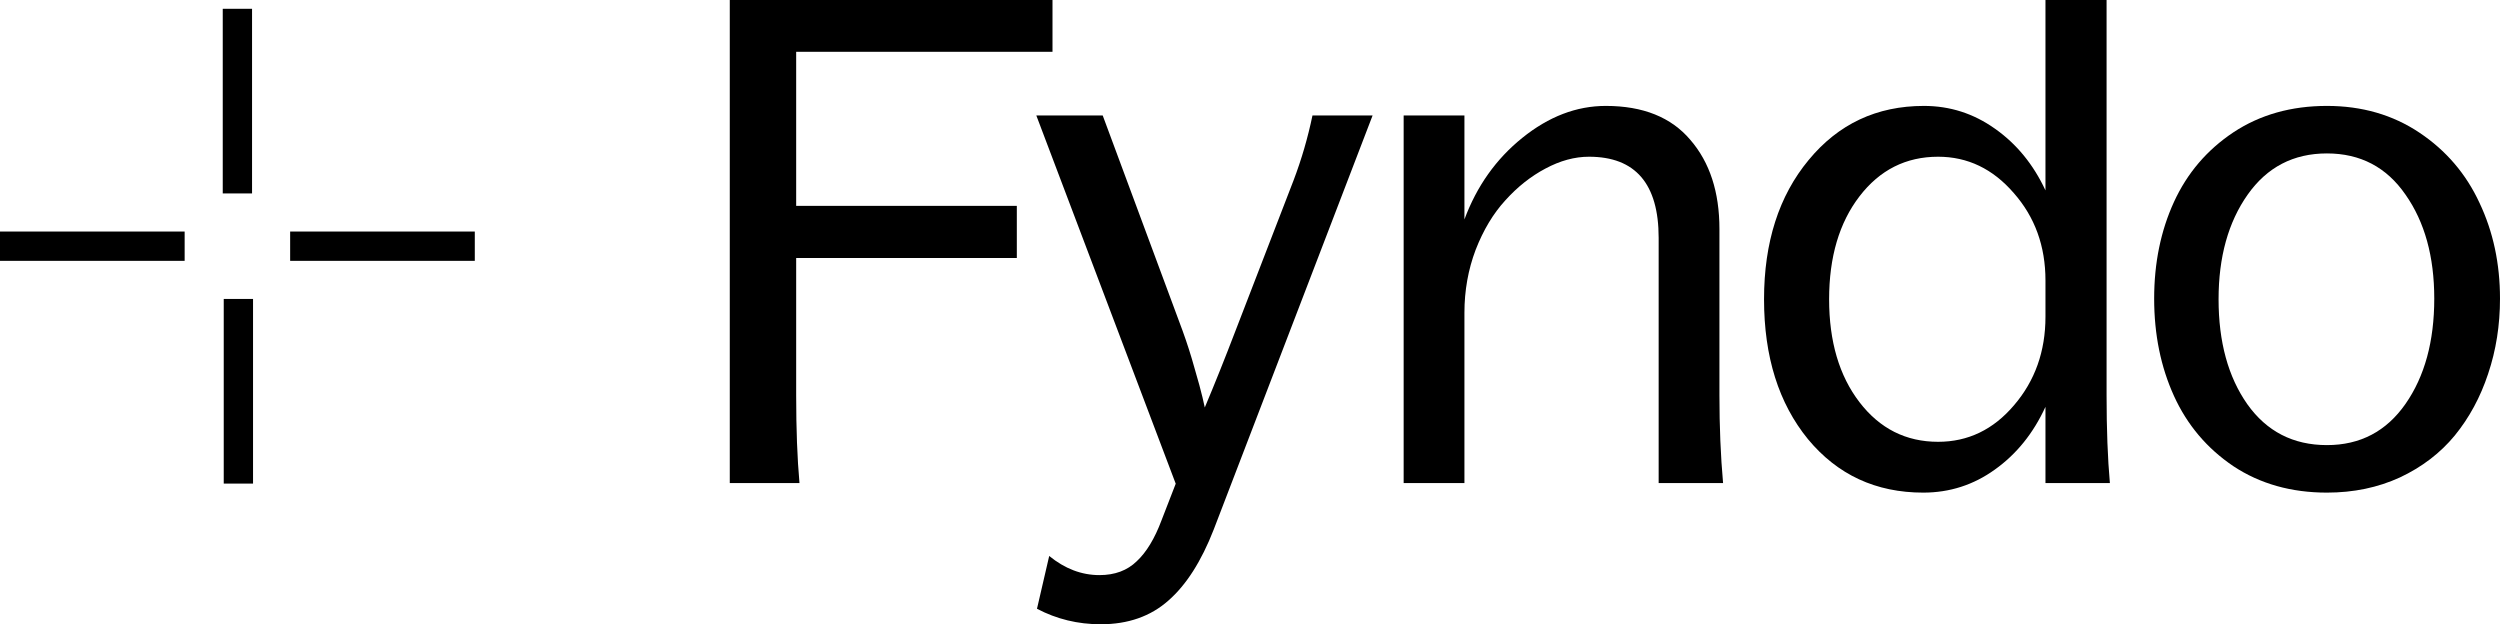 <svg width="853" height="213" viewBox="0 0 853 213" fill="none" xmlns="http://www.w3.org/2000/svg">
<path d="M249 164.816V0H359.112V17.675H271.654V70.249H346.94V88.037H271.654V134.87C271.654 146.428 272.029 156.41 272.781 164.816H249Z" fill="black"/>
<path d="M375.571 213C367.757 213 360.507 211.236 353.819 207.709L357.989 189.696C363.324 194.049 369.035 196.226 375.121 196.226C380.38 196.226 384.625 194.65 387.856 191.497C391.162 188.42 393.98 183.767 396.309 177.538L401.155 165.041L353.594 39.403H376.248L403.522 112.917C405.025 117.045 406.377 121.285 407.579 125.638C408.857 129.992 409.758 133.294 410.284 135.545L411.073 139.035C414.454 131.005 417.911 122.374 421.442 113.142L441.391 61.468C444.096 54.338 446.237 46.983 447.815 39.403H468.327L414.116 180.69C409.909 191.497 404.762 199.566 398.676 204.894C392.59 210.298 384.888 213 375.571 213Z" fill="black"/>
<path d="M478.926 164.816V39.403H499.663V74.865C503.871 63.532 510.445 54.263 519.386 47.058C528.403 39.778 537.908 36.138 547.901 36.138C560.599 36.138 570.216 40.003 576.753 47.734C583.365 55.389 586.671 65.521 586.671 78.13V134.87C586.671 145.527 587.084 155.51 587.911 164.816H565.933V81.17C565.933 62.707 558.006 53.475 542.153 53.475C537.269 53.475 532.31 54.826 527.276 57.528C522.317 60.155 517.771 63.757 513.639 68.336C509.506 72.839 506.125 78.468 503.495 85.222C500.941 91.977 499.663 99.145 499.663 106.725V164.816H478.926Z" fill="black"/>
<path d="M656.214 168.081C640.06 168.081 626.948 162.002 616.88 149.843C606.887 137.609 601.89 121.698 601.89 102.109C601.89 82.671 606.962 66.835 617.106 54.601C627.249 42.292 640.36 36.138 656.439 36.138C665.305 36.138 673.383 38.727 680.671 43.906C688.034 49.085 693.782 56.102 697.914 64.958V0H718.765V134.87C718.765 146.428 719.14 156.41 719.892 164.816H697.914V138.81C693.782 147.817 688.034 154.947 680.671 160.2C673.383 165.454 665.23 168.081 656.214 168.081ZM634.462 66.985C627.549 75.991 624.093 87.699 624.093 102.109C624.093 116.52 627.549 128.228 634.462 137.234C641.375 146.24 650.316 150.744 661.286 150.744C671.504 150.744 680.145 146.578 687.208 138.247C694.345 129.916 697.914 119.859 697.914 108.076V95.692C697.914 83.984 694.308 74.04 687.095 65.859C679.957 57.603 671.354 53.475 661.286 53.475C650.316 53.475 641.375 57.978 634.462 66.985Z" fill="black"/>
<path d="M793.943 168.081C781.771 168.081 771.139 165.079 762.048 159.075C753.031 152.995 746.269 145.002 741.761 135.095C737.253 125.188 734.999 114.118 734.999 101.884C734.999 89.726 737.253 78.73 741.761 68.898C746.269 59.067 753.031 51.148 762.048 45.144C771.139 39.14 781.771 36.138 793.943 36.138C805.89 36.138 816.409 39.178 825.5 45.257C834.592 51.336 841.429 59.329 846.012 69.236C850.671 79.068 853 89.951 853 101.884C853 110.966 851.648 119.522 848.943 127.552C846.313 135.508 842.518 142.525 837.56 148.605C832.601 154.609 826.364 159.375 818.851 162.902C811.337 166.355 803.034 168.081 793.943 168.081ZM756.976 102.109C756.976 116.67 760.244 128.603 766.781 137.91C773.393 147.216 782.447 151.869 793.943 151.869C805.289 151.869 814.23 147.179 820.767 137.797C827.303 128.415 830.572 116.445 830.572 101.884C830.572 87.549 827.303 75.728 820.767 66.422C814.305 57.04 805.364 52.349 793.943 52.349C782.522 52.349 773.506 57.04 766.894 66.422C760.282 75.803 756.976 87.699 756.976 102.109Z" fill="black"/>
<path d="M81.338 102V165M81 3V66M0 84H63M99 84H162" stroke="black" stroke-width="10"/>
</svg>
